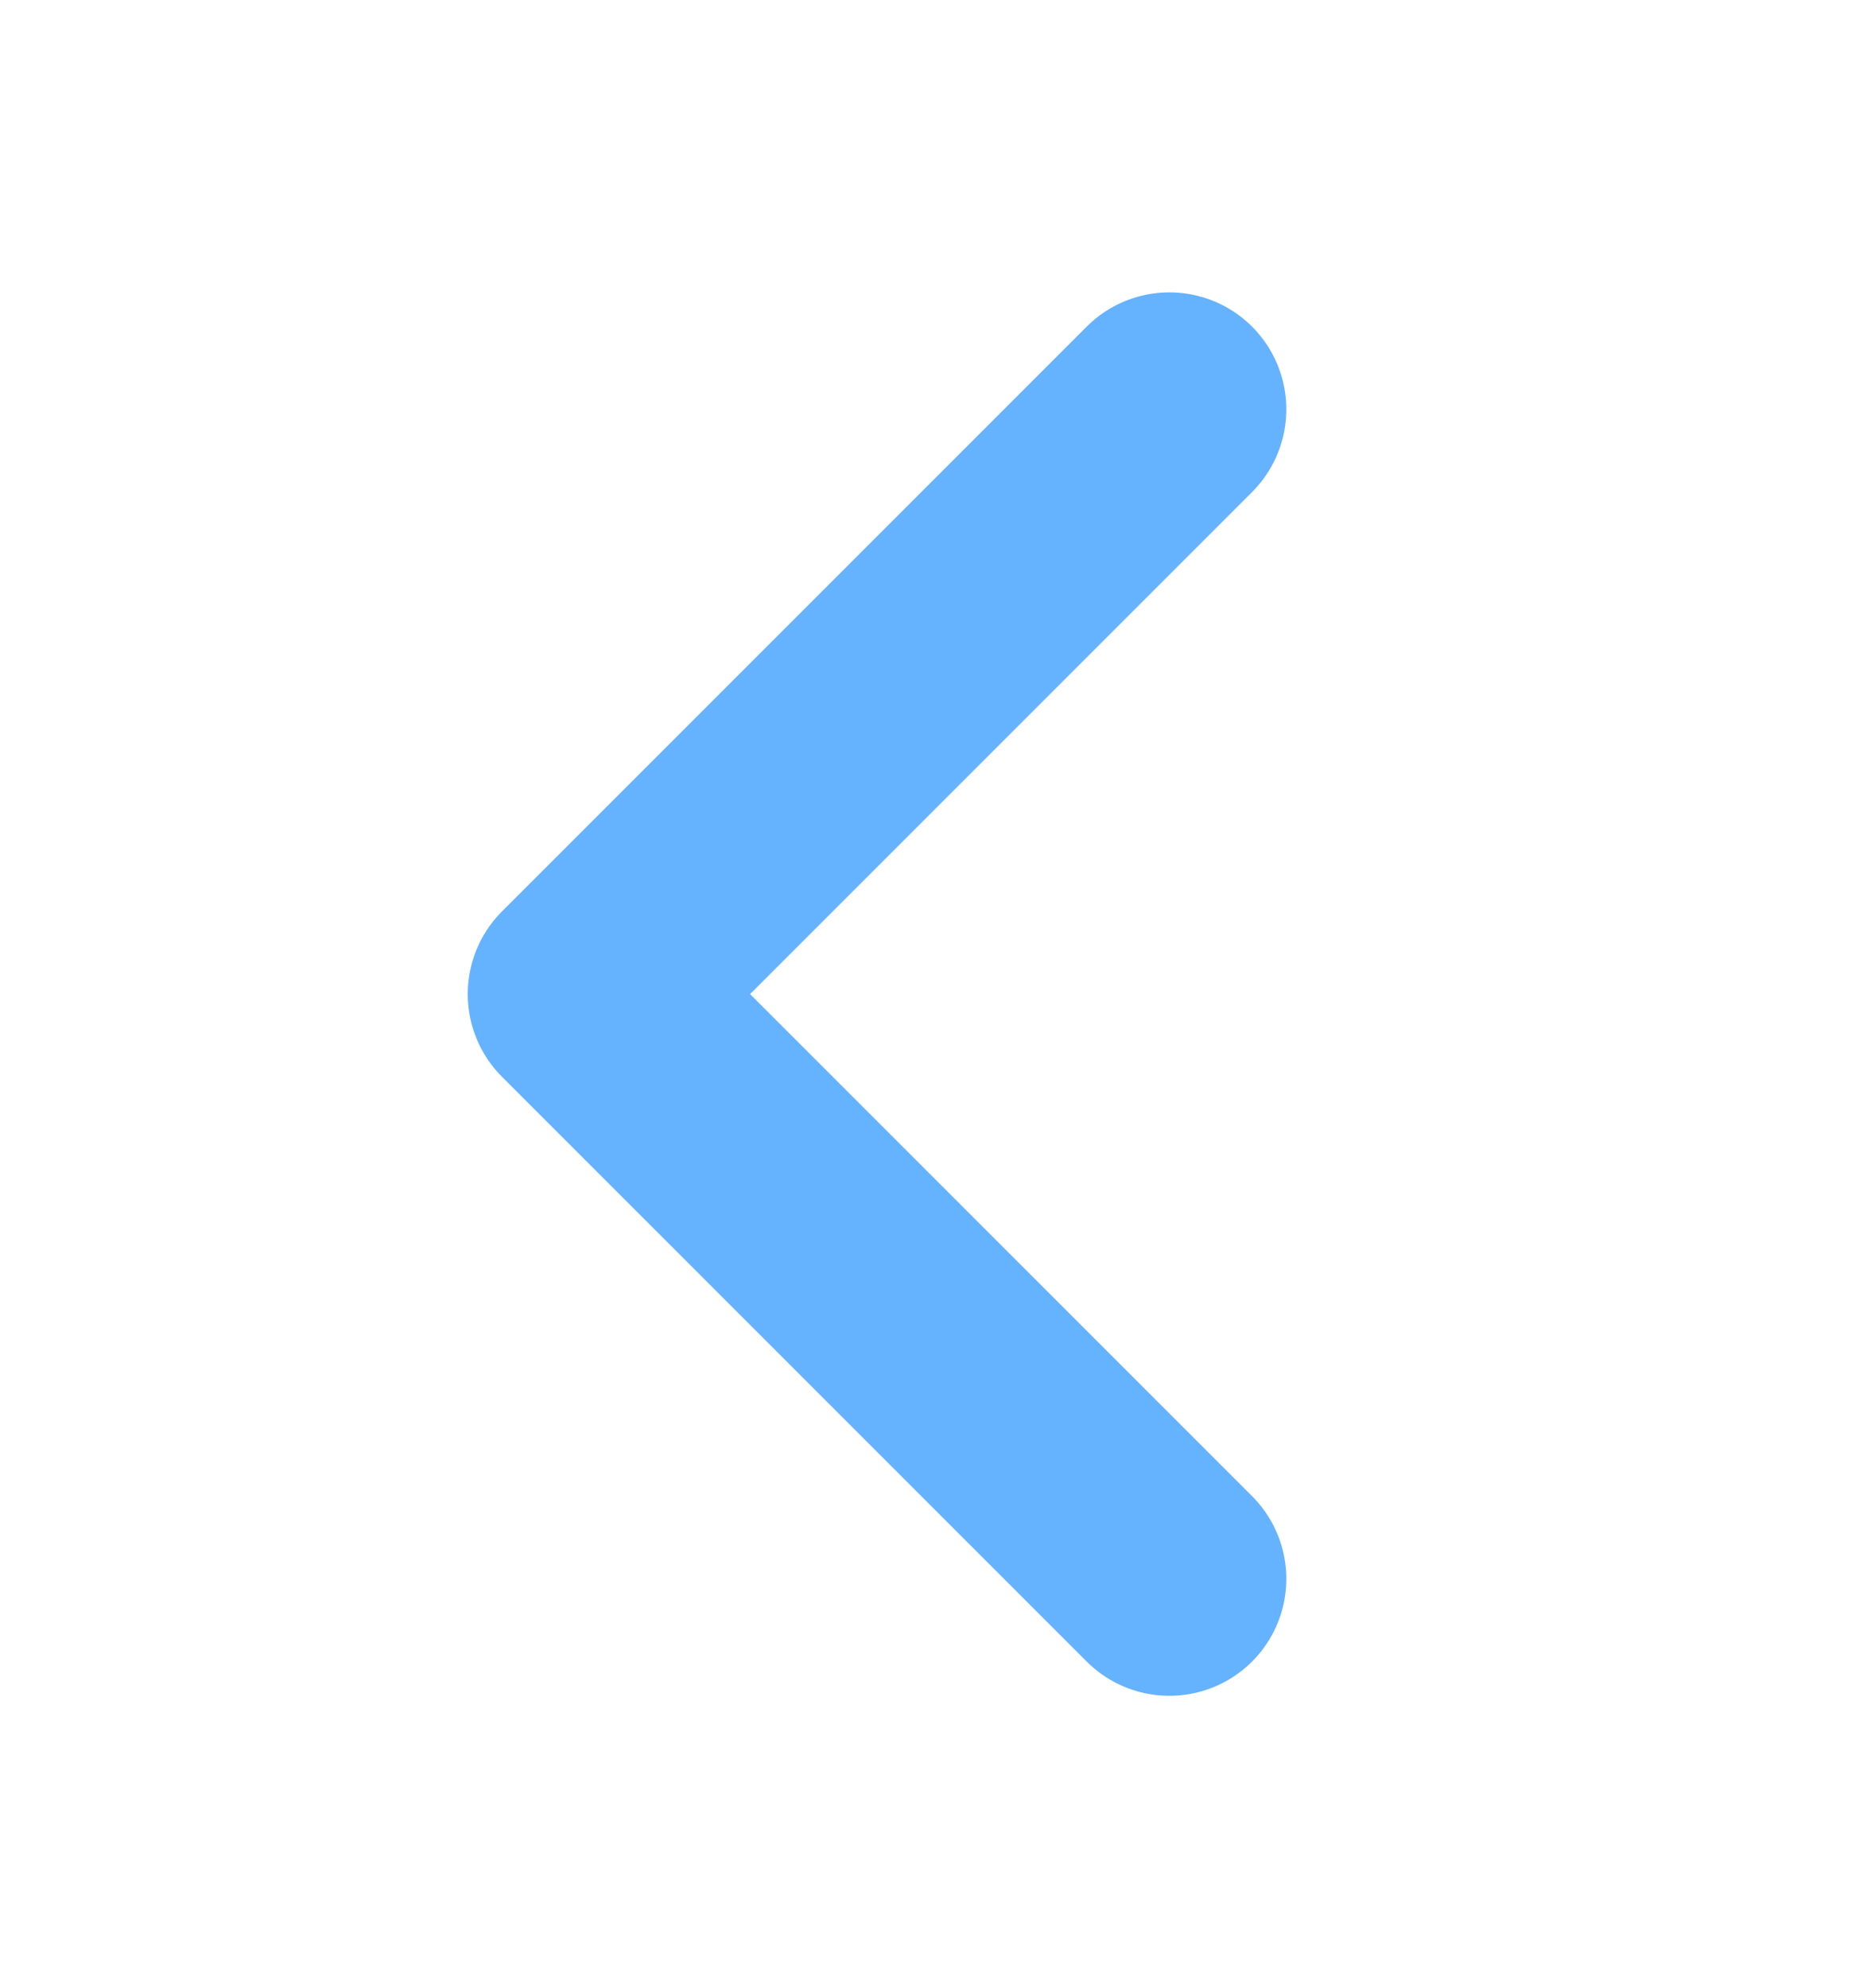 <svg width="16" height="17" viewBox="0 0 16 17" fill="none" xmlns="http://www.w3.org/2000/svg">
<path d="M10 13.5L5 8.5L10 3.5" stroke="#65B2FF" stroke-width="2" stroke-linecap="round" stroke-linejoin="round"/>
</svg>
